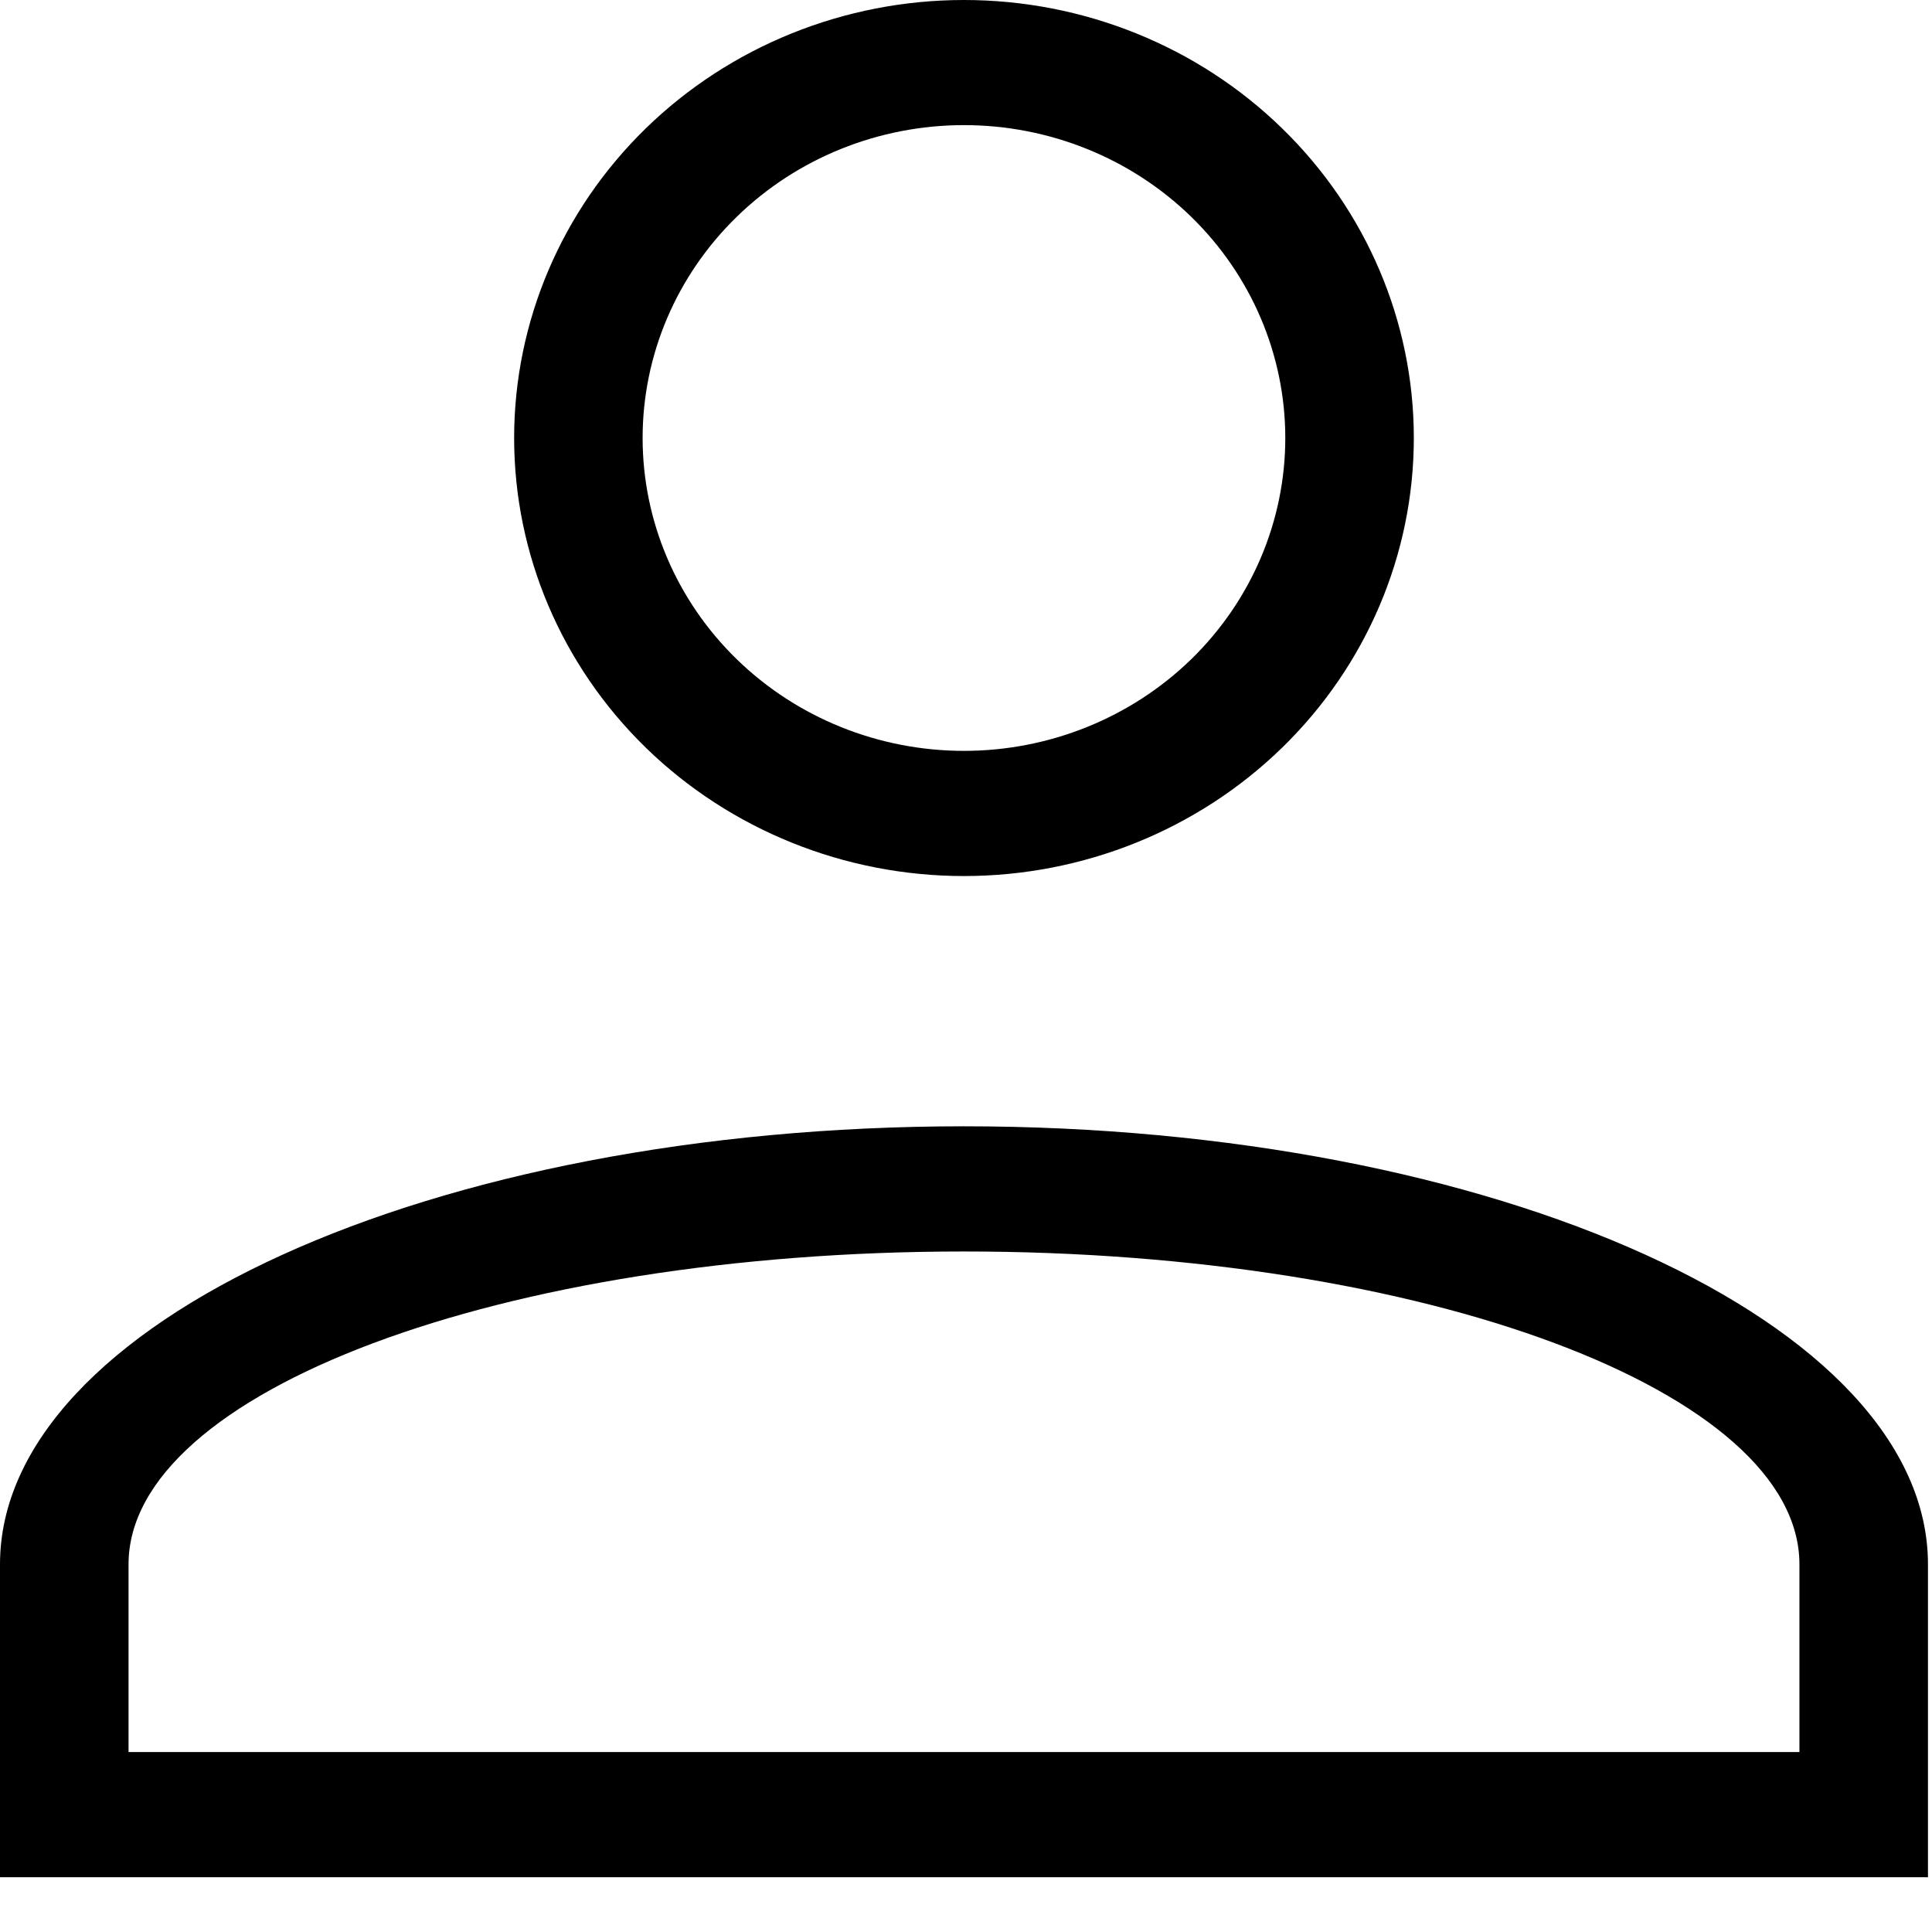 <svg width="34" height="34" viewBox="0 0 34 34" fill="none" xmlns="http://www.w3.org/2000/svg">
<path d="M16.964 19.821C26.329 19.821 33.929 23.279 33.929 27.53V33.036H0V27.53C0 23.279 7.6 19.821 16.964 19.821ZM31.667 27.53C31.667 24.491 25.084 22.024 16.964 22.024C8.844 22.024 2.262 24.491 2.262 27.53V30.833H31.667V27.53ZM16.964 0C19.064 0 21.078 0.812 22.562 2.258C24.047 3.703 24.881 5.664 24.881 7.708C24.881 9.753 24.047 11.713 22.562 13.159C21.078 14.604 19.064 15.417 16.964 15.417C14.865 15.417 12.851 14.604 11.366 13.159C9.882 11.713 9.048 9.753 9.048 7.708C9.048 5.664 9.882 3.703 11.366 2.258C12.851 0.812 14.865 0 16.964 0ZM16.964 2.202C15.464 2.202 14.026 2.782 12.966 3.815C11.905 4.848 11.309 6.248 11.309 7.708C11.309 9.169 11.905 10.569 12.966 11.602C14.026 12.634 15.464 13.214 16.964 13.214C18.464 13.214 19.902 12.634 20.963 11.602C22.023 10.569 22.619 9.169 22.619 7.708C22.619 6.248 22.023 4.848 20.963 3.815C19.902 2.782 18.464 2.202 16.964 2.202Z" fill="black"/>
</svg>
